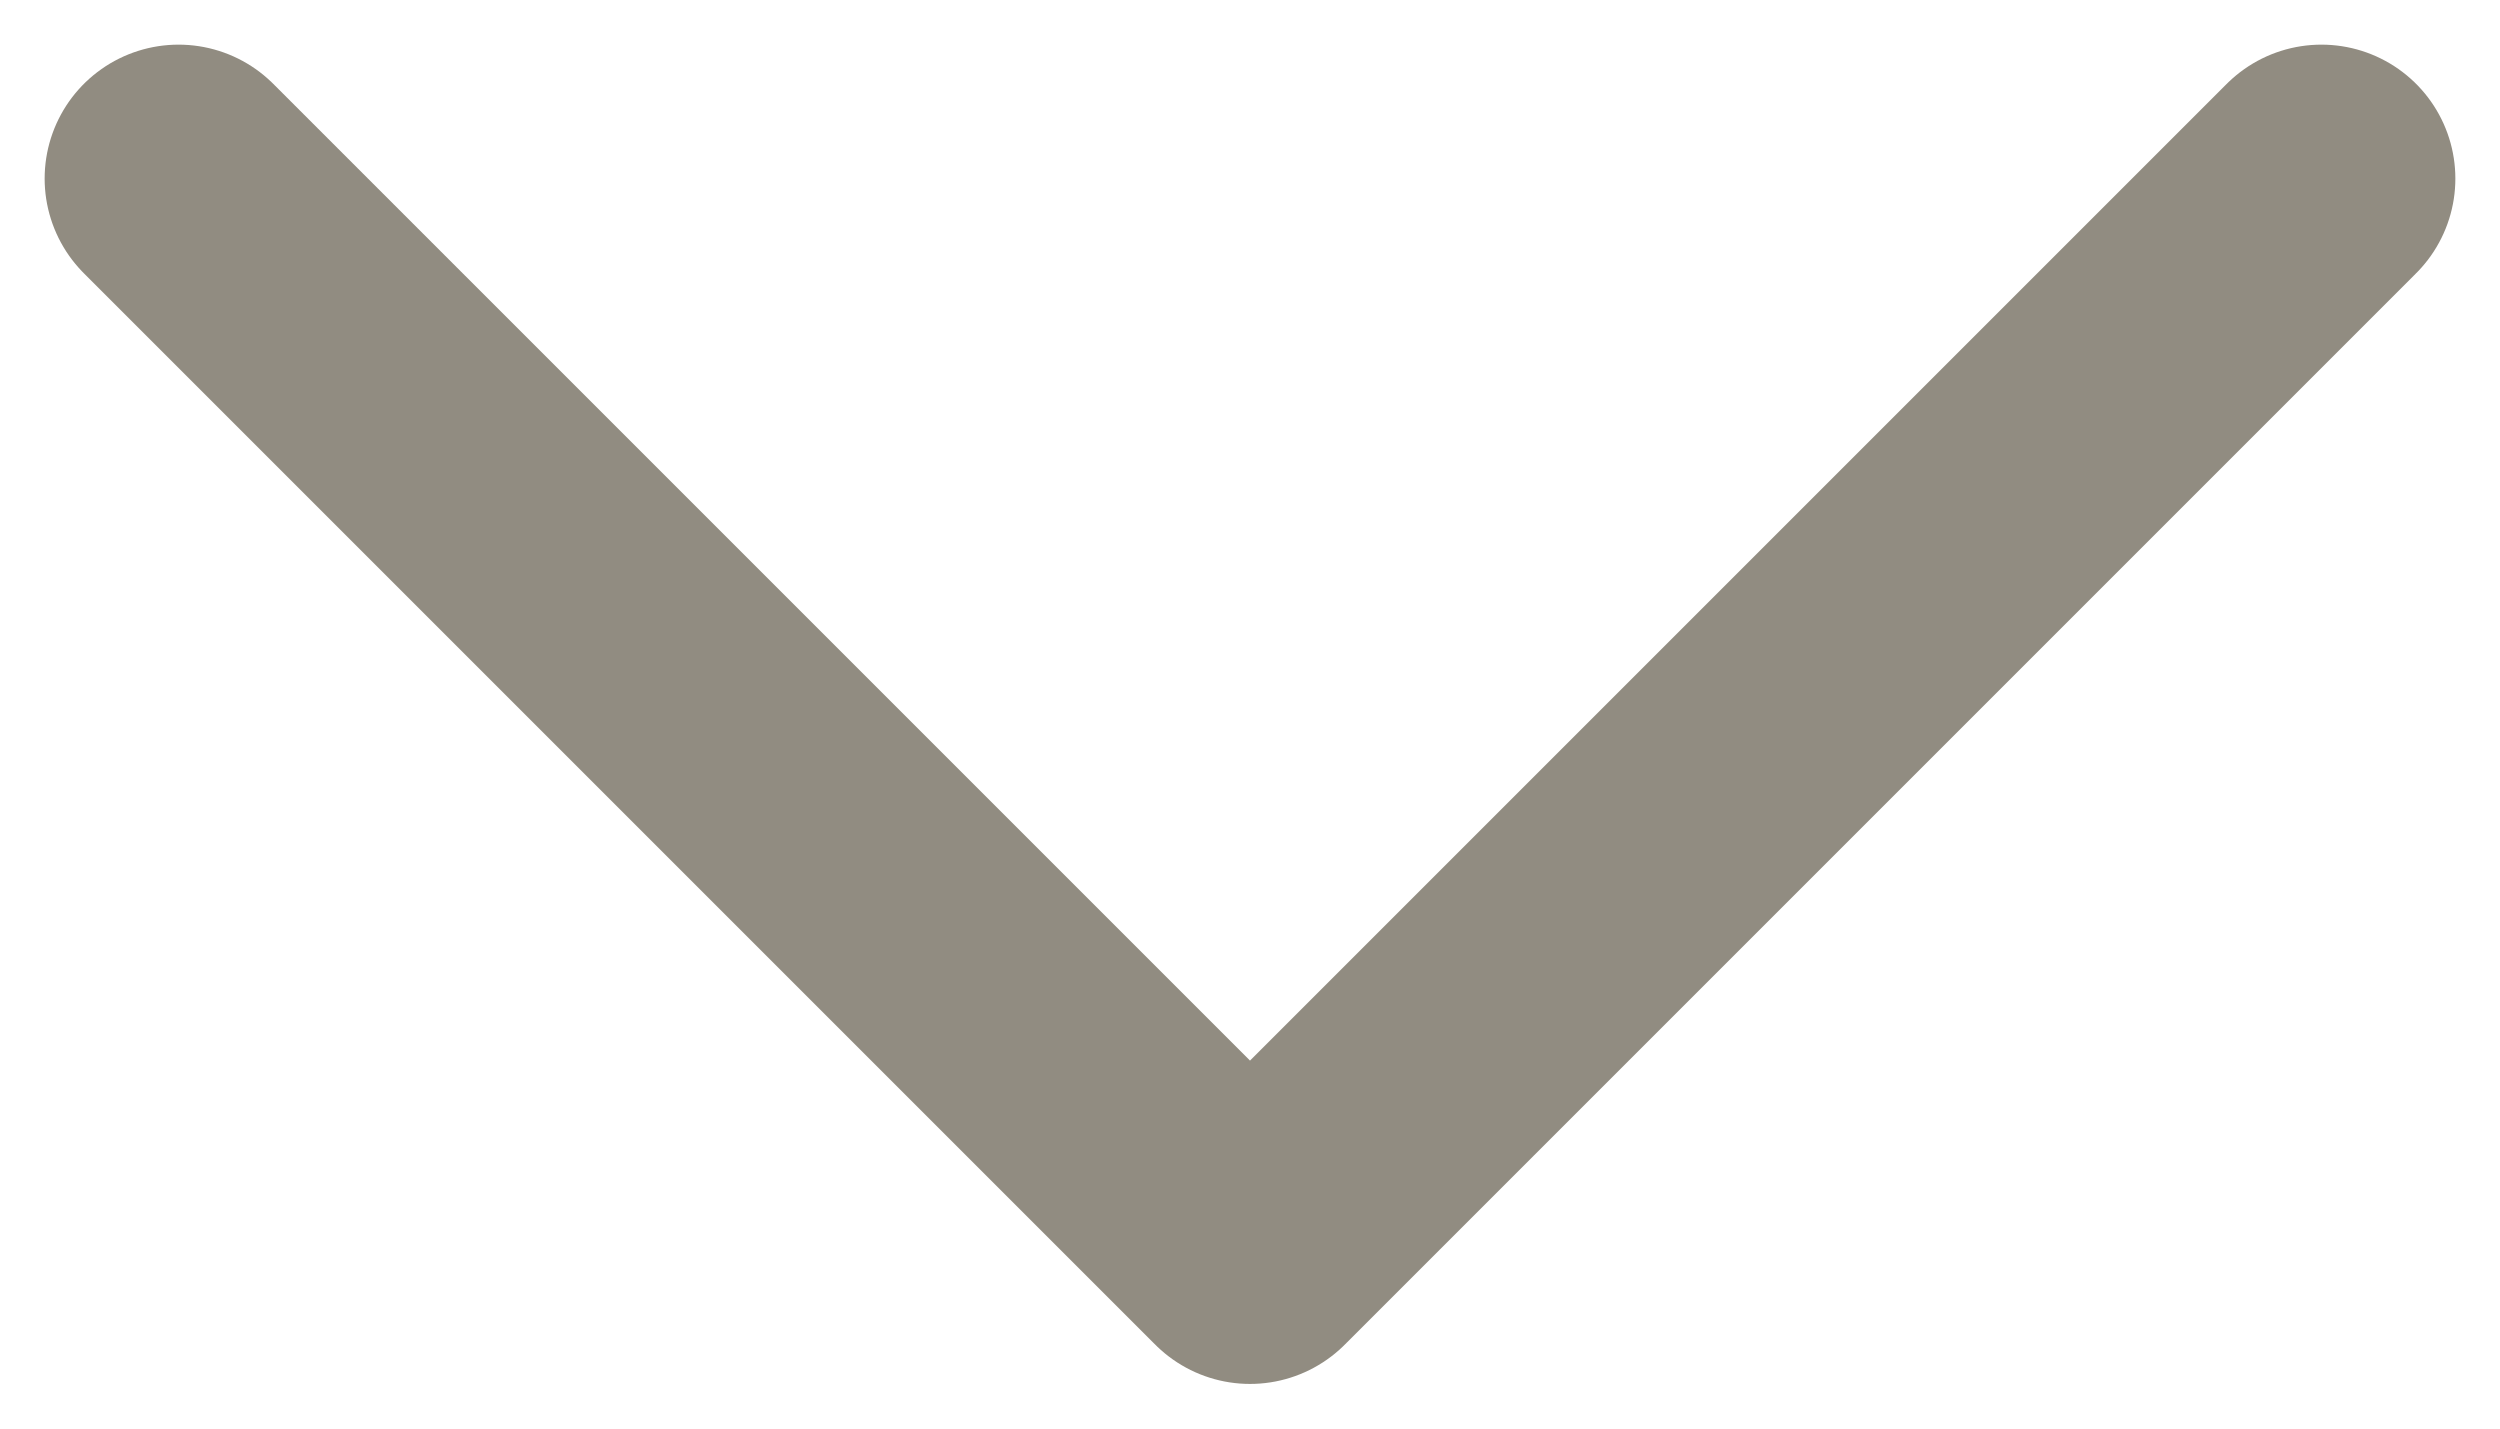 <svg width="14" height="8" viewBox="0 0 14 8" fill="none" xmlns="http://www.w3.org/2000/svg">
<path d="M1 1L7 7L13 1" stroke="#4C4332" stroke-opacity="0.61" stroke-width="1.5" stroke-linecap="round" stroke-linejoin="round"/>
</svg>
